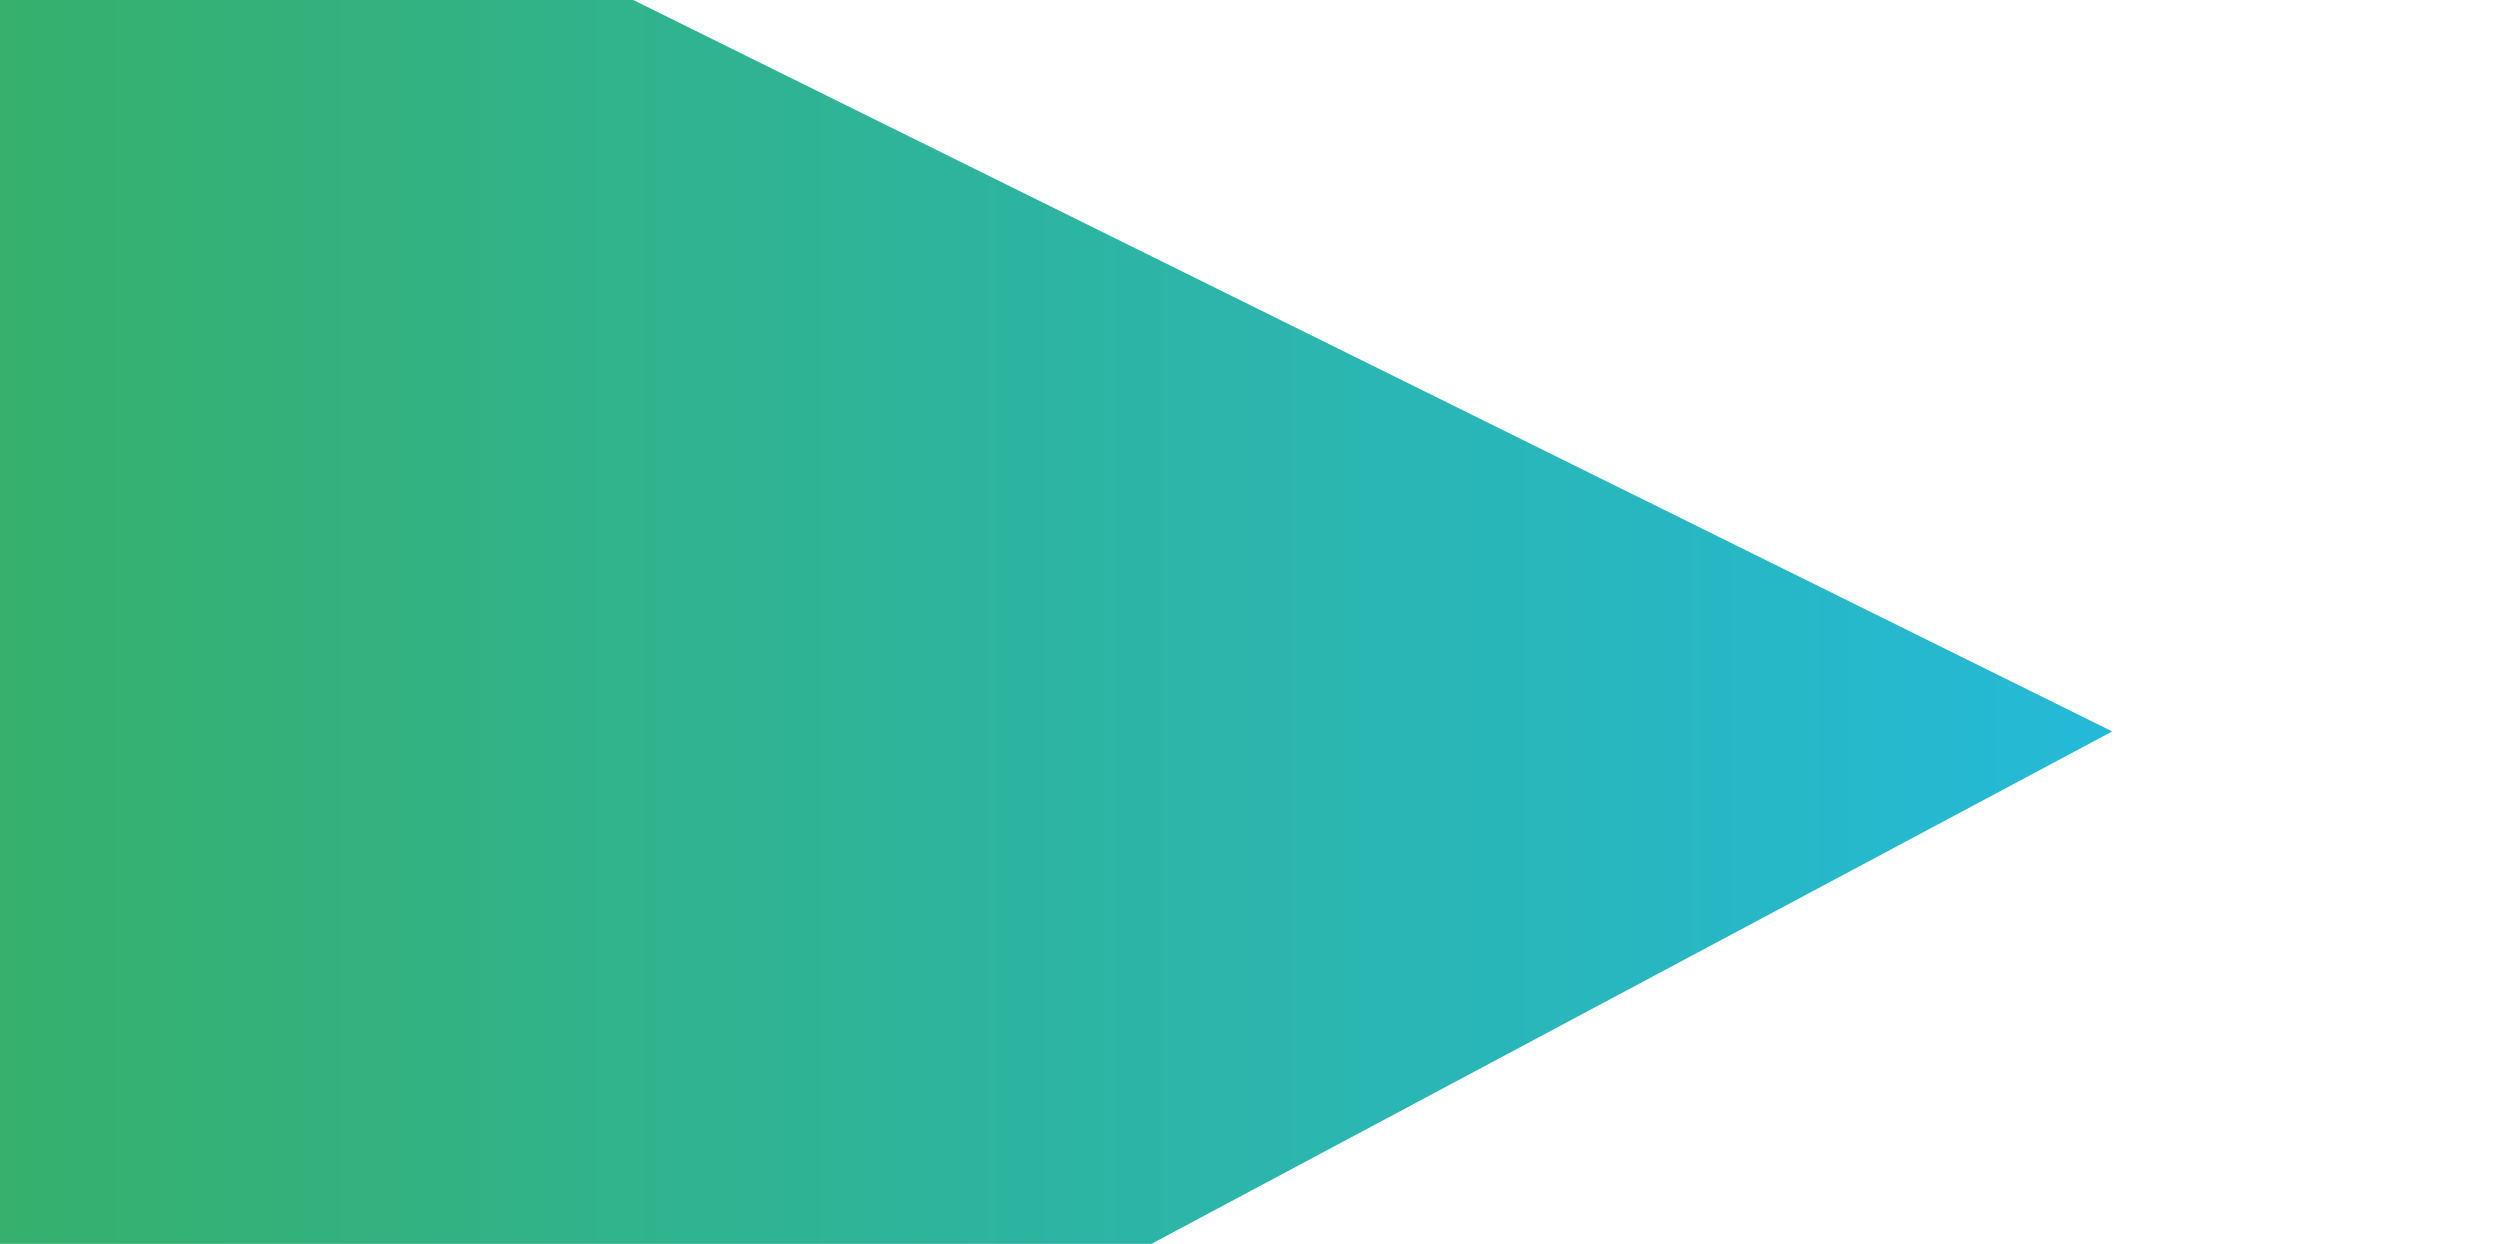 <?xml version="1.0" encoding="utf-8"?>
<!-- Generator: Adobe Illustrator 16.0.3, SVG Export Plug-In . SVG Version: 6.00 Build 0)  -->
<!DOCTYPE svg PUBLIC "-//W3C//DTD SVG 1.1//EN" "http://www.w3.org/Graphics/SVG/1.1/DTD/svg11.dtd">
<svg version="1.1" id="_x31_" xmlns="http://www.w3.org/2000/svg" xmlns:xlink="http://www.w3.org/1999/xlink" x="0px" y="0px"
	 width="2048px" height="1019px" viewBox="0 0 2048 1019" enable-background="new 0 0 2048 1019" xml:space="preserve">
<linearGradient id="b_1_" gradientUnits="userSpaceOnUse" x1="-8.4" y1="485.599" x2="1721.934" y2="485.599" gradientTransform="matrix(1 0 0 -1 8.4 995.099)">
	<stop  offset="0" style="stop-color:#36B06C"/>
	<stop  offset="1" style="stop-color:#24B9D8"/>
</linearGradient>
<polygon id="b" fill="url(#b_1_)" points="0,1019 943.162,1019 1730.334,599.191 518.769,0 0,0 "/>
</svg>
